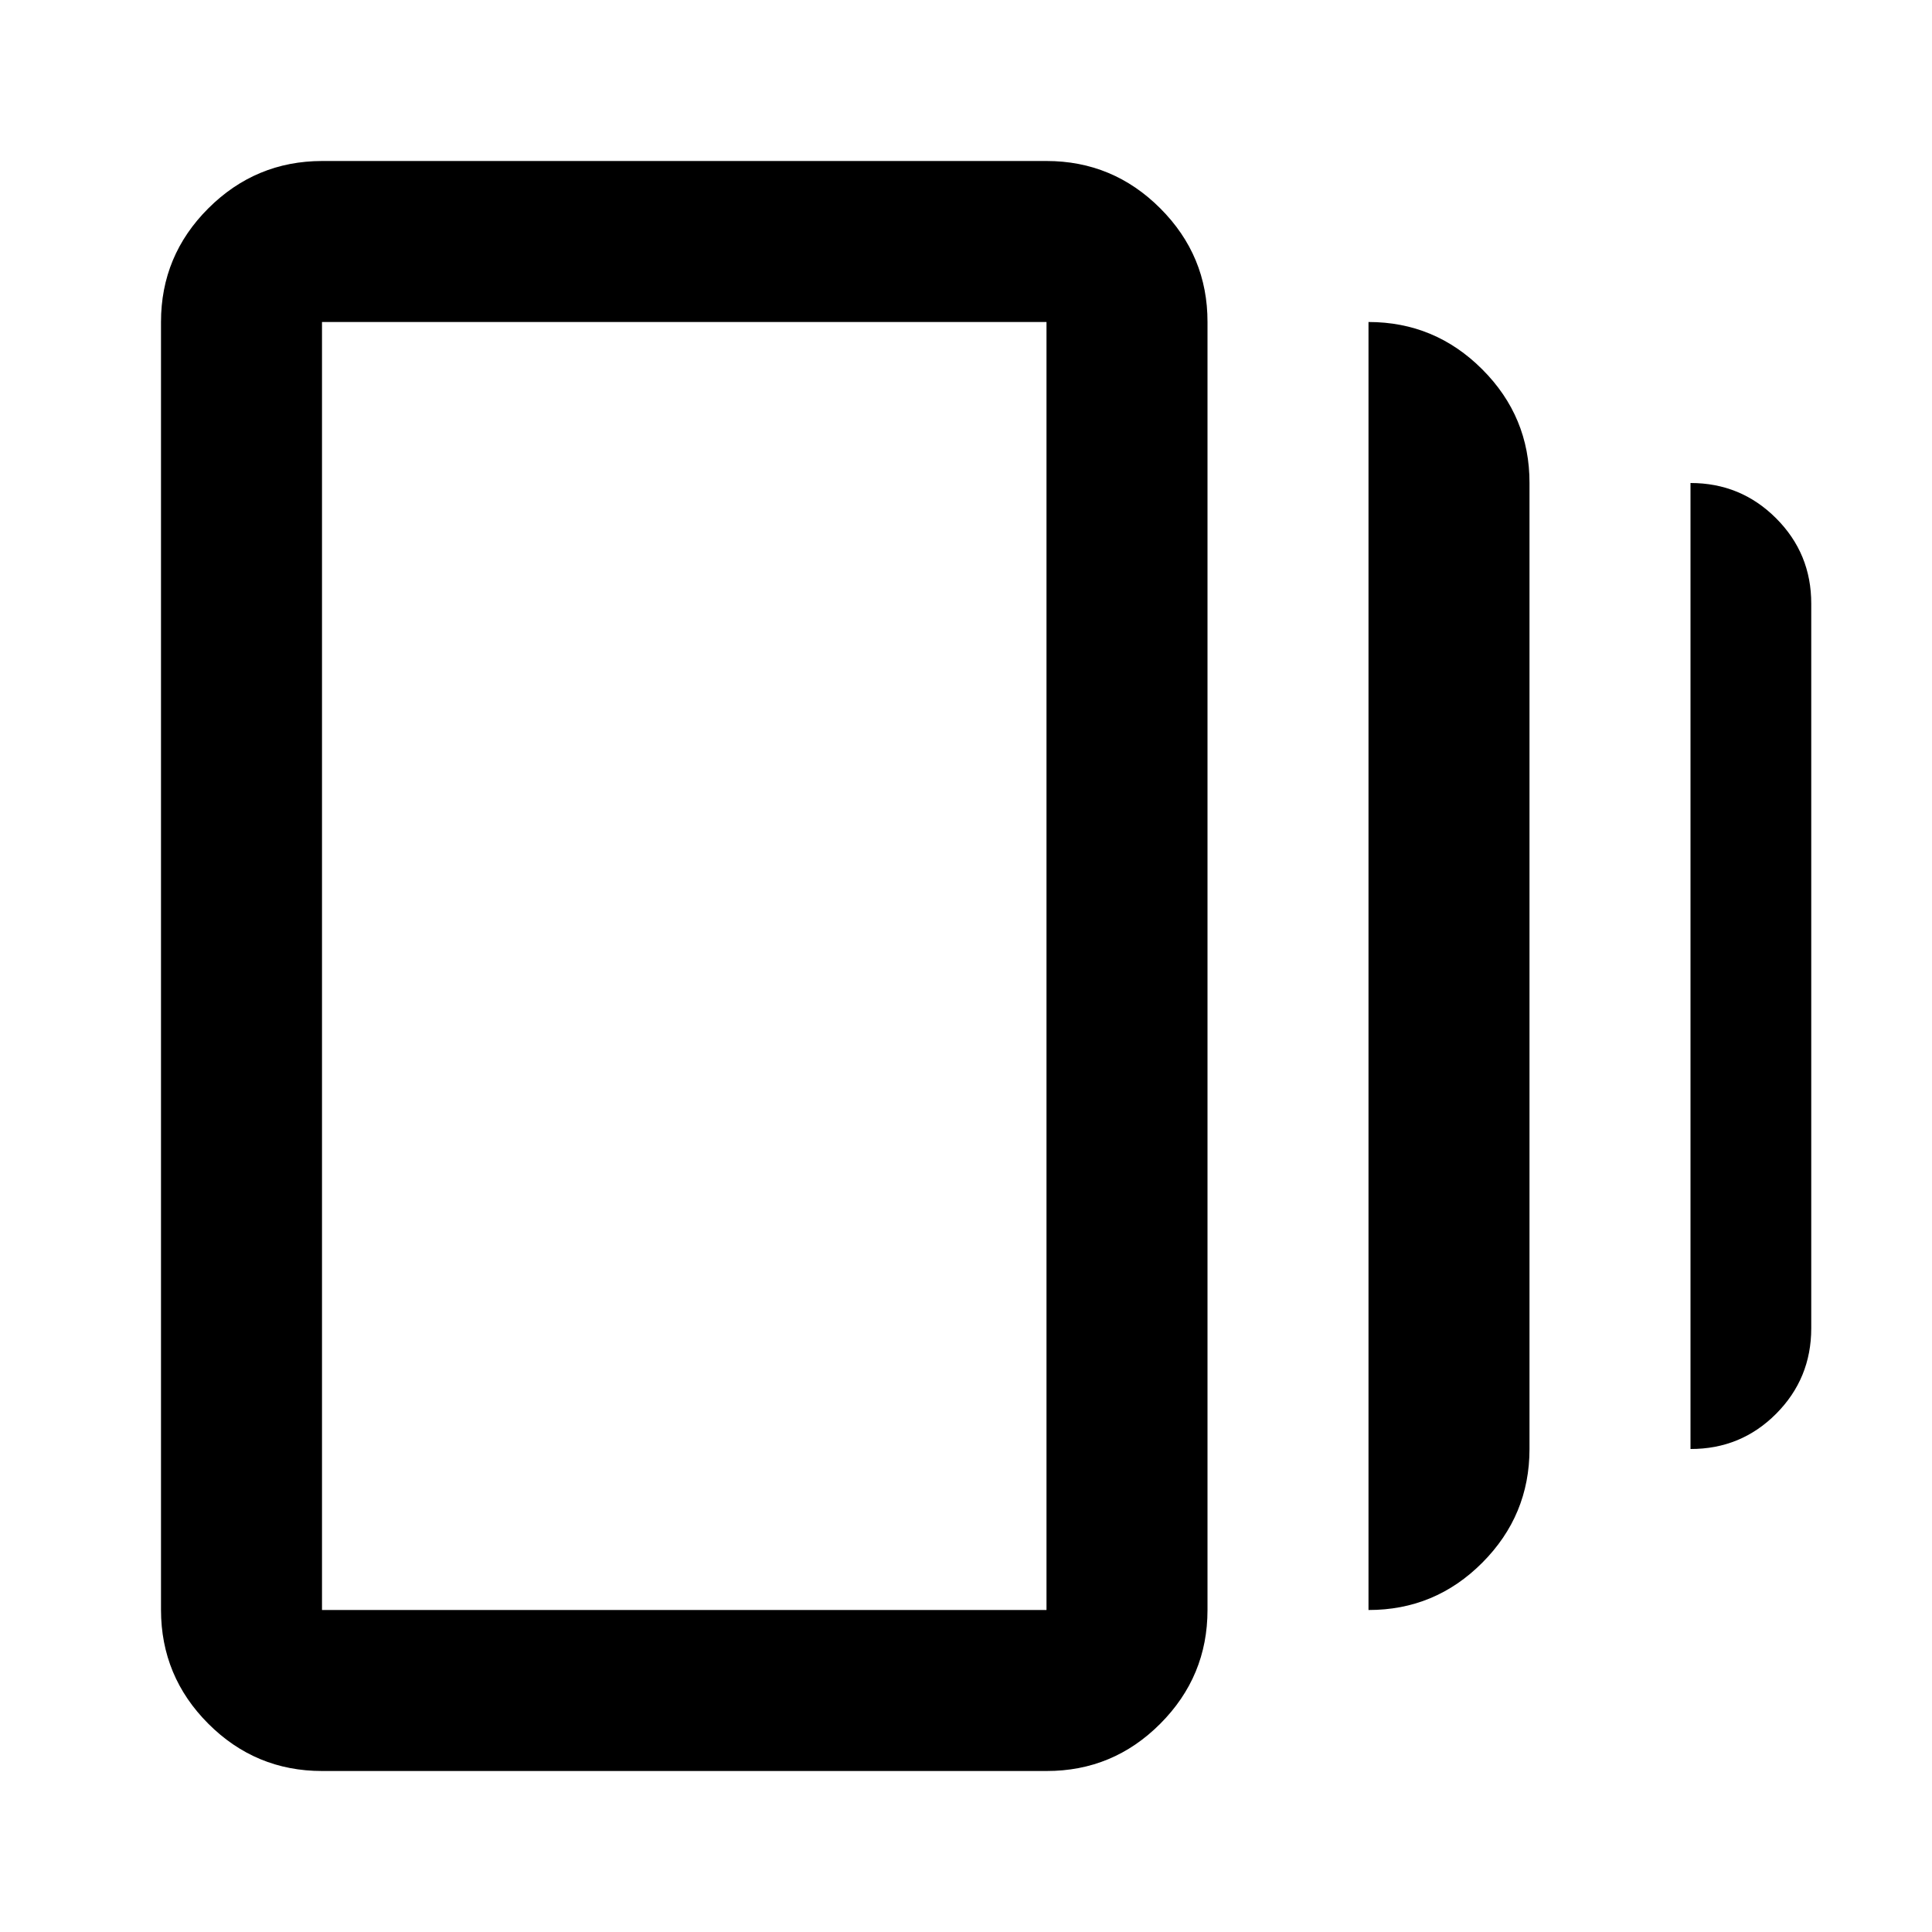 <svg width="24" height="24" viewBox="0 0 24 24" fill="none" xmlns="http://www.w3.org/2000/svg">
<path d="M17 20V4C17.55 4 18.021 4.196 18.413 4.588C18.805 4.98 19.001 5.451 19 6V18C19 18.55 18.804 19.021 18.413 19.413C18.022 19.805 17.551 20.001 17 20ZM4 22C3.45 22 2.979 21.804 2.588 21.413C2.197 21.022 2.001 20.551 2 20V4C2 3.45 2.196 2.979 2.588 2.588C2.98 2.197 3.451 2.001 4 2H13C13.55 2 14.021 2.196 14.413 2.588C14.805 2.98 15.001 3.451 15 4V20C15 20.55 14.804 21.021 14.413 21.413C14.022 21.805 13.551 22.001 13 22H4ZM21 18V6C21.417 6 21.771 6.146 22.063 6.438C22.355 6.73 22.501 7.084 22.5 7.5V16.5C22.5 16.917 22.354 17.271 22.063 17.563C21.772 17.855 21.417 18.001 21 18ZM4 20H13V4H4V20Z" fill="black"/>
</svg>
